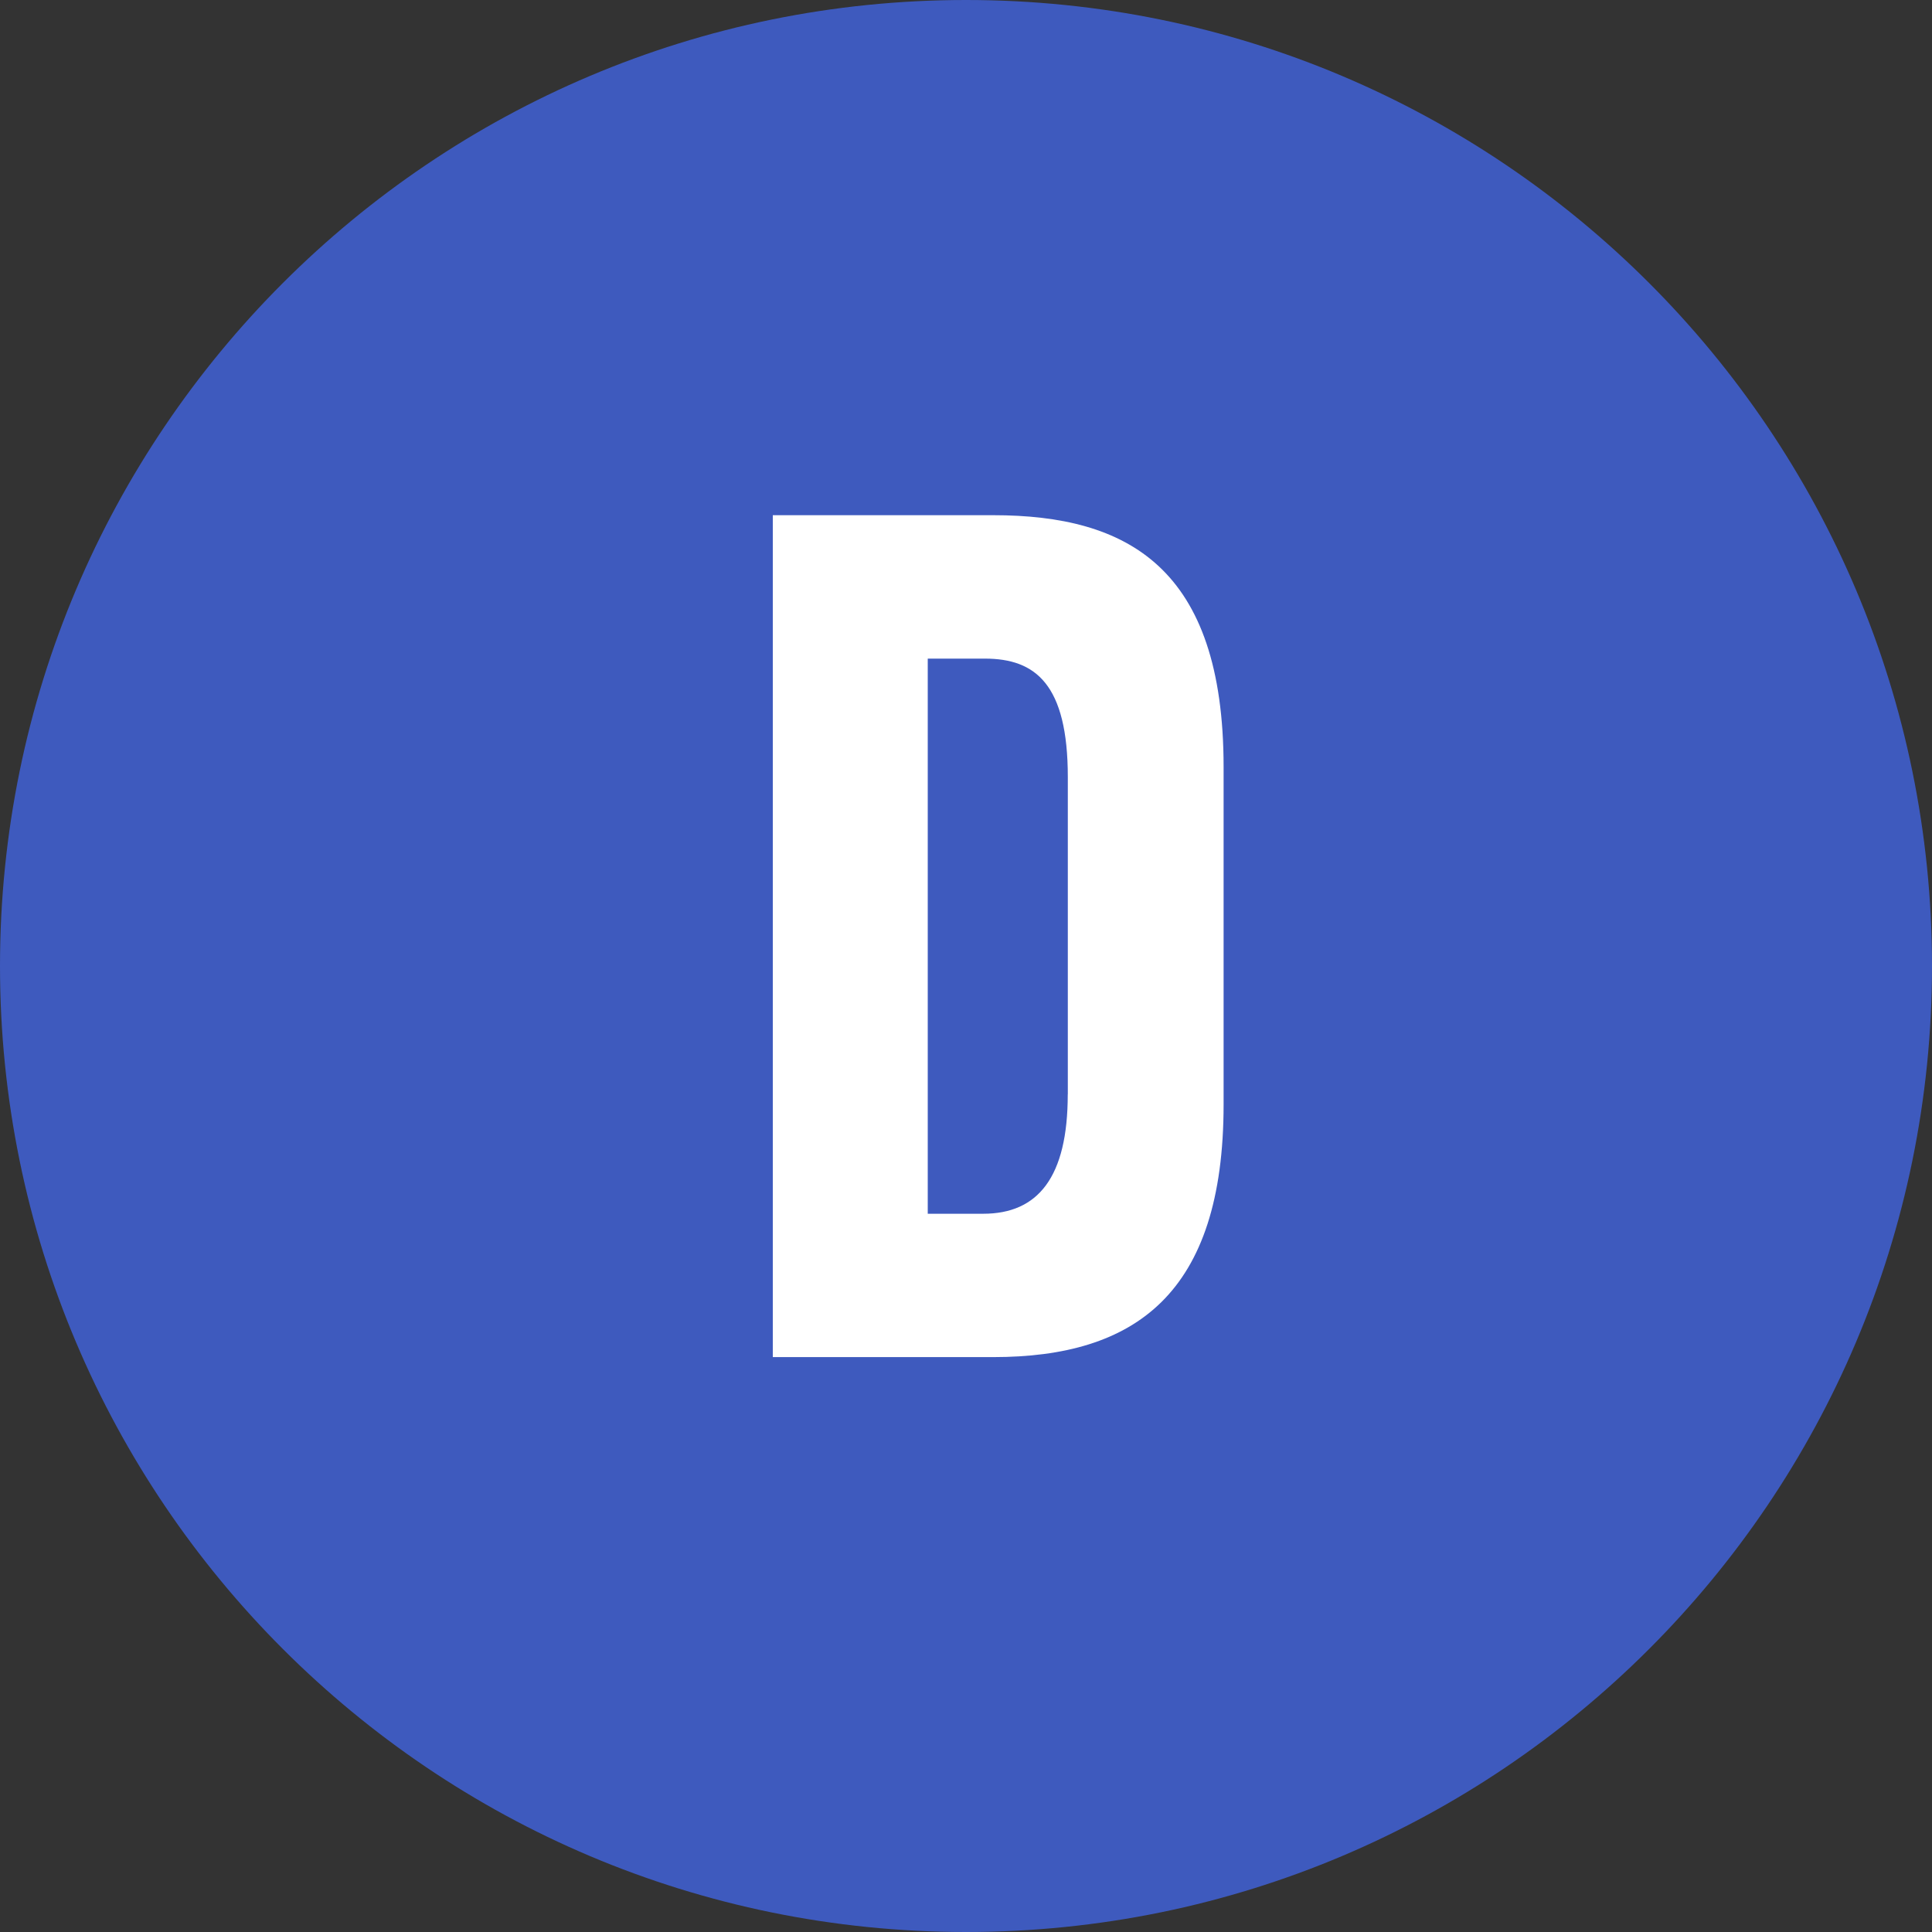 <svg width="30" height="30" fill="none" xmlns="http://www.w3.org/2000/svg"><rect width="100%" height="100%" fill="#333333" stroke="none"/><path d="M15 30c8.284 0 15-6.716 15-15 0-8.284-6.716-15-15-15C6.716 0 0 6.716 0 15c0 8.284 6.716 15 15 15Z" fill="#3E5ABE"/><path fill-rule="evenodd" clip-rule="evenodd" d="M19 17.149v-5.237C19 8.81 17.507 8 15.423 8H12v13.073h3.423c2.2 0 3.577-.977 3.577-3.924Zm-2.42-.155c0 1.287-.462 1.853-1.312 1.853h-.862v-8.62h.888c.785 0 1.287.398 1.287 1.84v4.927Z" fill="#fff"/></svg>